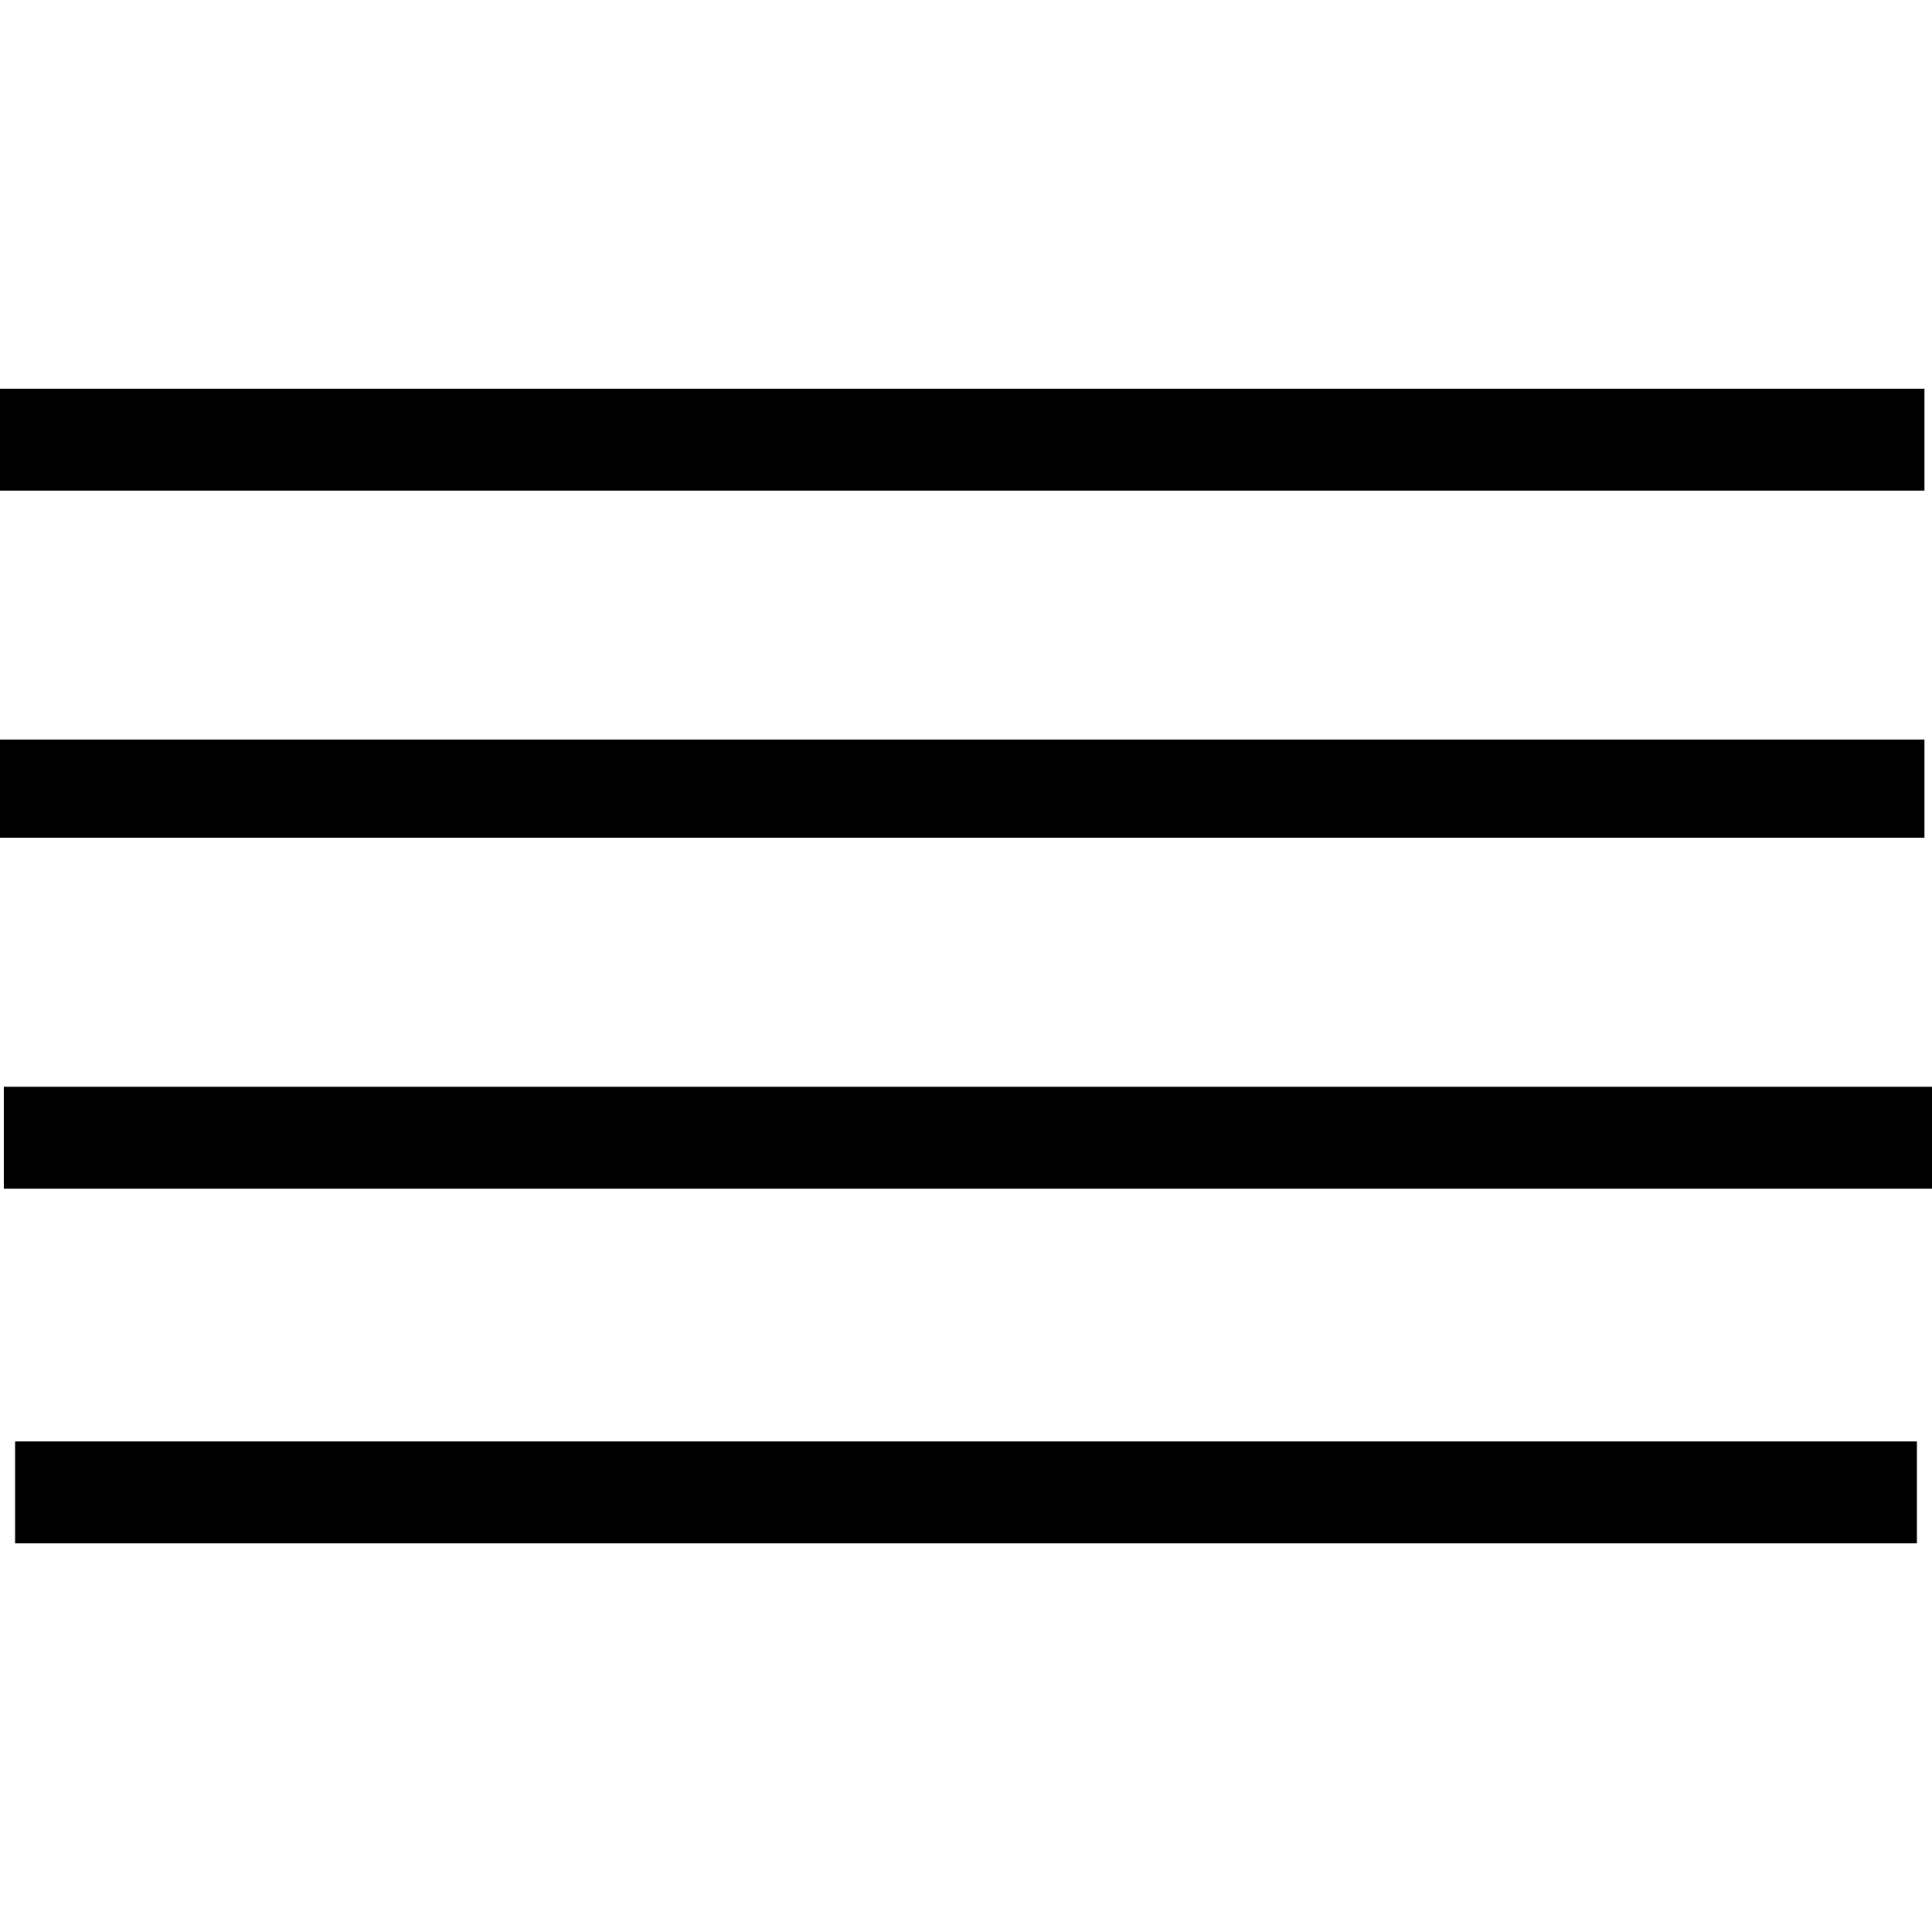 <?xml version="1.0" encoding="utf-8"?>
<!DOCTYPE svg PUBLIC "-//W3C//DTD SVG 1.1//EN" "http://www.w3.org/Graphics/SVG/1.1/DTD/svg11.dtd">
<svg version="1.1" xmlns="http://www.w3.org/2000/svg" xmlns:xlink="http://www.w3.org/1999/xlink" width="32" height="32" viewBox="0 0 32 32">
<path d="M0 6.438h31.875v1.688h-31.875zM0 12.25h31.875v1.625h-31.875zM0.063 18h31.938v1.688h-31.938zM0.25 23.875h31.5v1.688h-31.5z"></path>
</svg>
